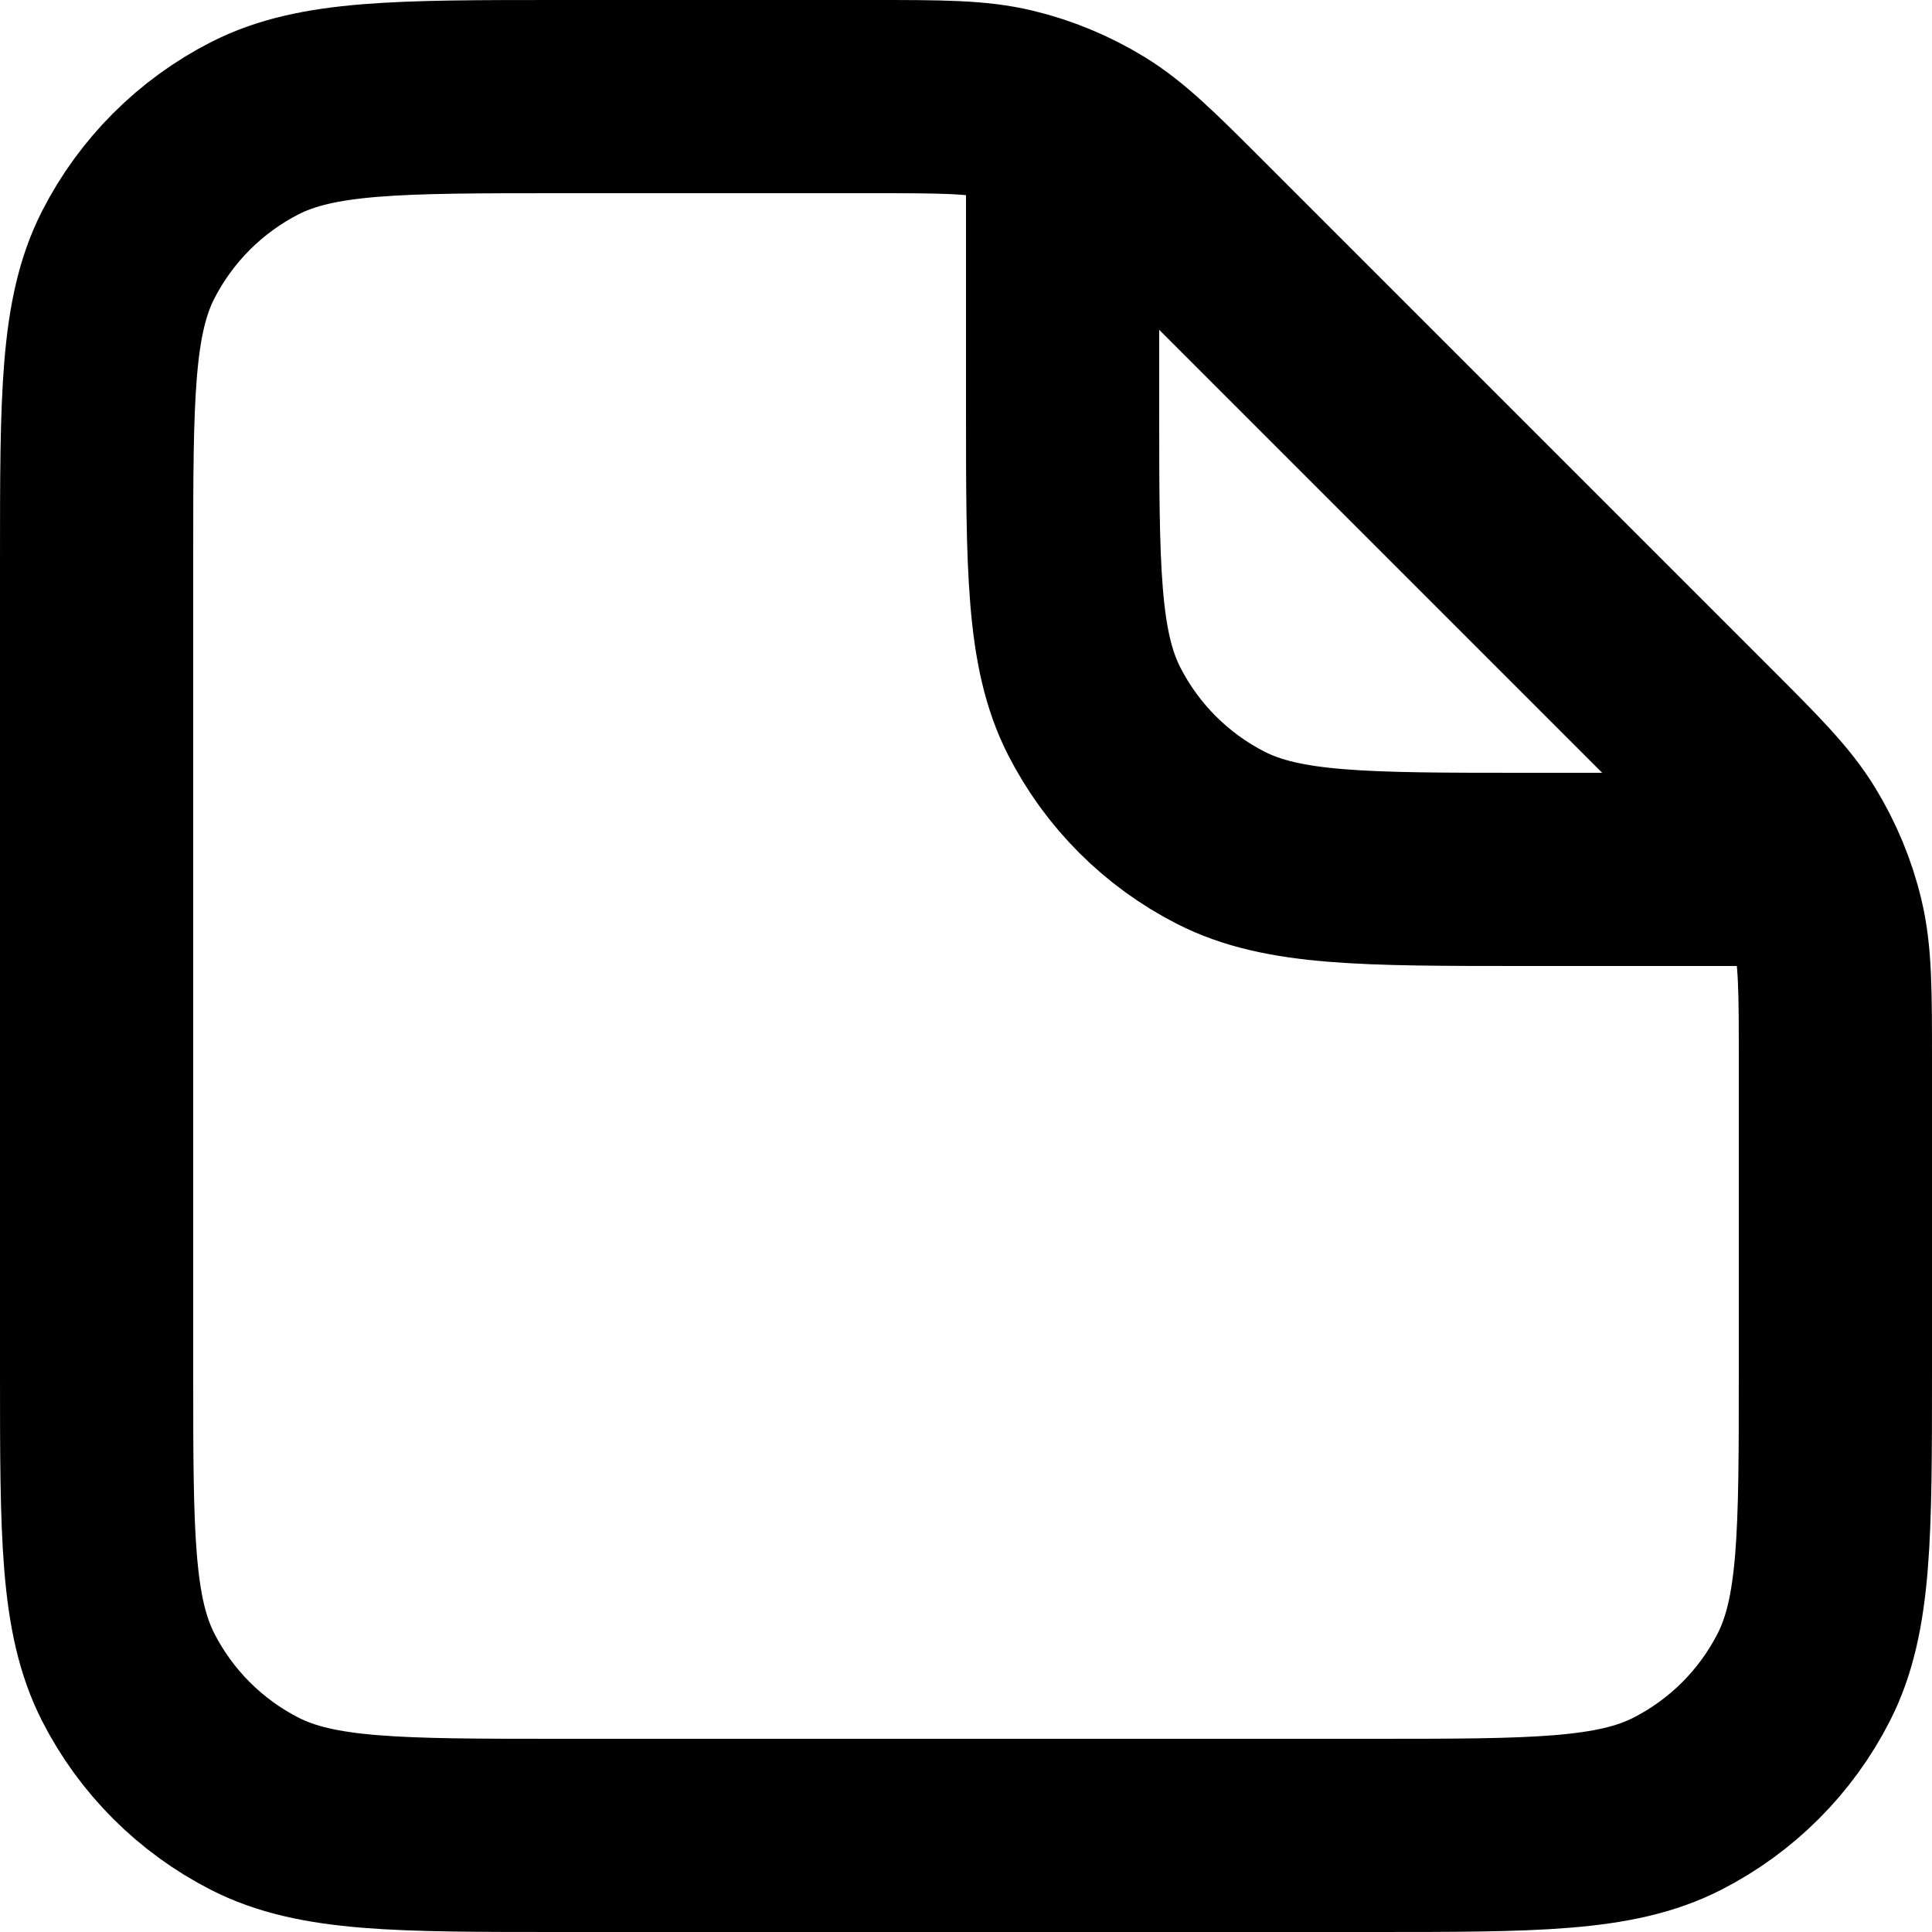<svg width="20" height="20" viewBox="0 0 20 20" fill="none" xmlns="http://www.w3.org/2000/svg">
<path d="M11 1.5V4.2C11 5.88 11 6.72 11.327 7.362C11.615 7.926 12.073 8.385 12.638 8.673C13.28 9 14.12 9 15.8 9H18.5M19 10.988V14.2C19 15.88 19 16.72 18.673 17.362C18.385 17.927 17.927 18.385 17.362 18.673C16.72 19 15.88 19 14.2 19H5.8C4.12 19 3.28 19 2.638 18.673C2.074 18.385 1.615 17.927 1.327 17.362C1 16.72 1 15.88 1 14.2V5.8C1 4.12 1 3.28 1.327 2.638C1.615 2.074 2.074 1.615 2.638 1.327C3.28 1 4.12 1 5.8 1H9.012C9.746 1 10.112 1 10.458 1.083C10.764 1.156 11.056 1.278 11.325 1.442C11.628 1.628 11.887 1.887 12.406 2.406L17.594 7.594C18.113 8.113 18.372 8.372 18.558 8.675C18.722 8.944 18.844 9.236 18.917 9.542C19 9.888 19 10.255 19 10.988Z" stroke="black" stroke-width="2" stroke-linecap="round" stroke-linejoin="round"/>
</svg>
